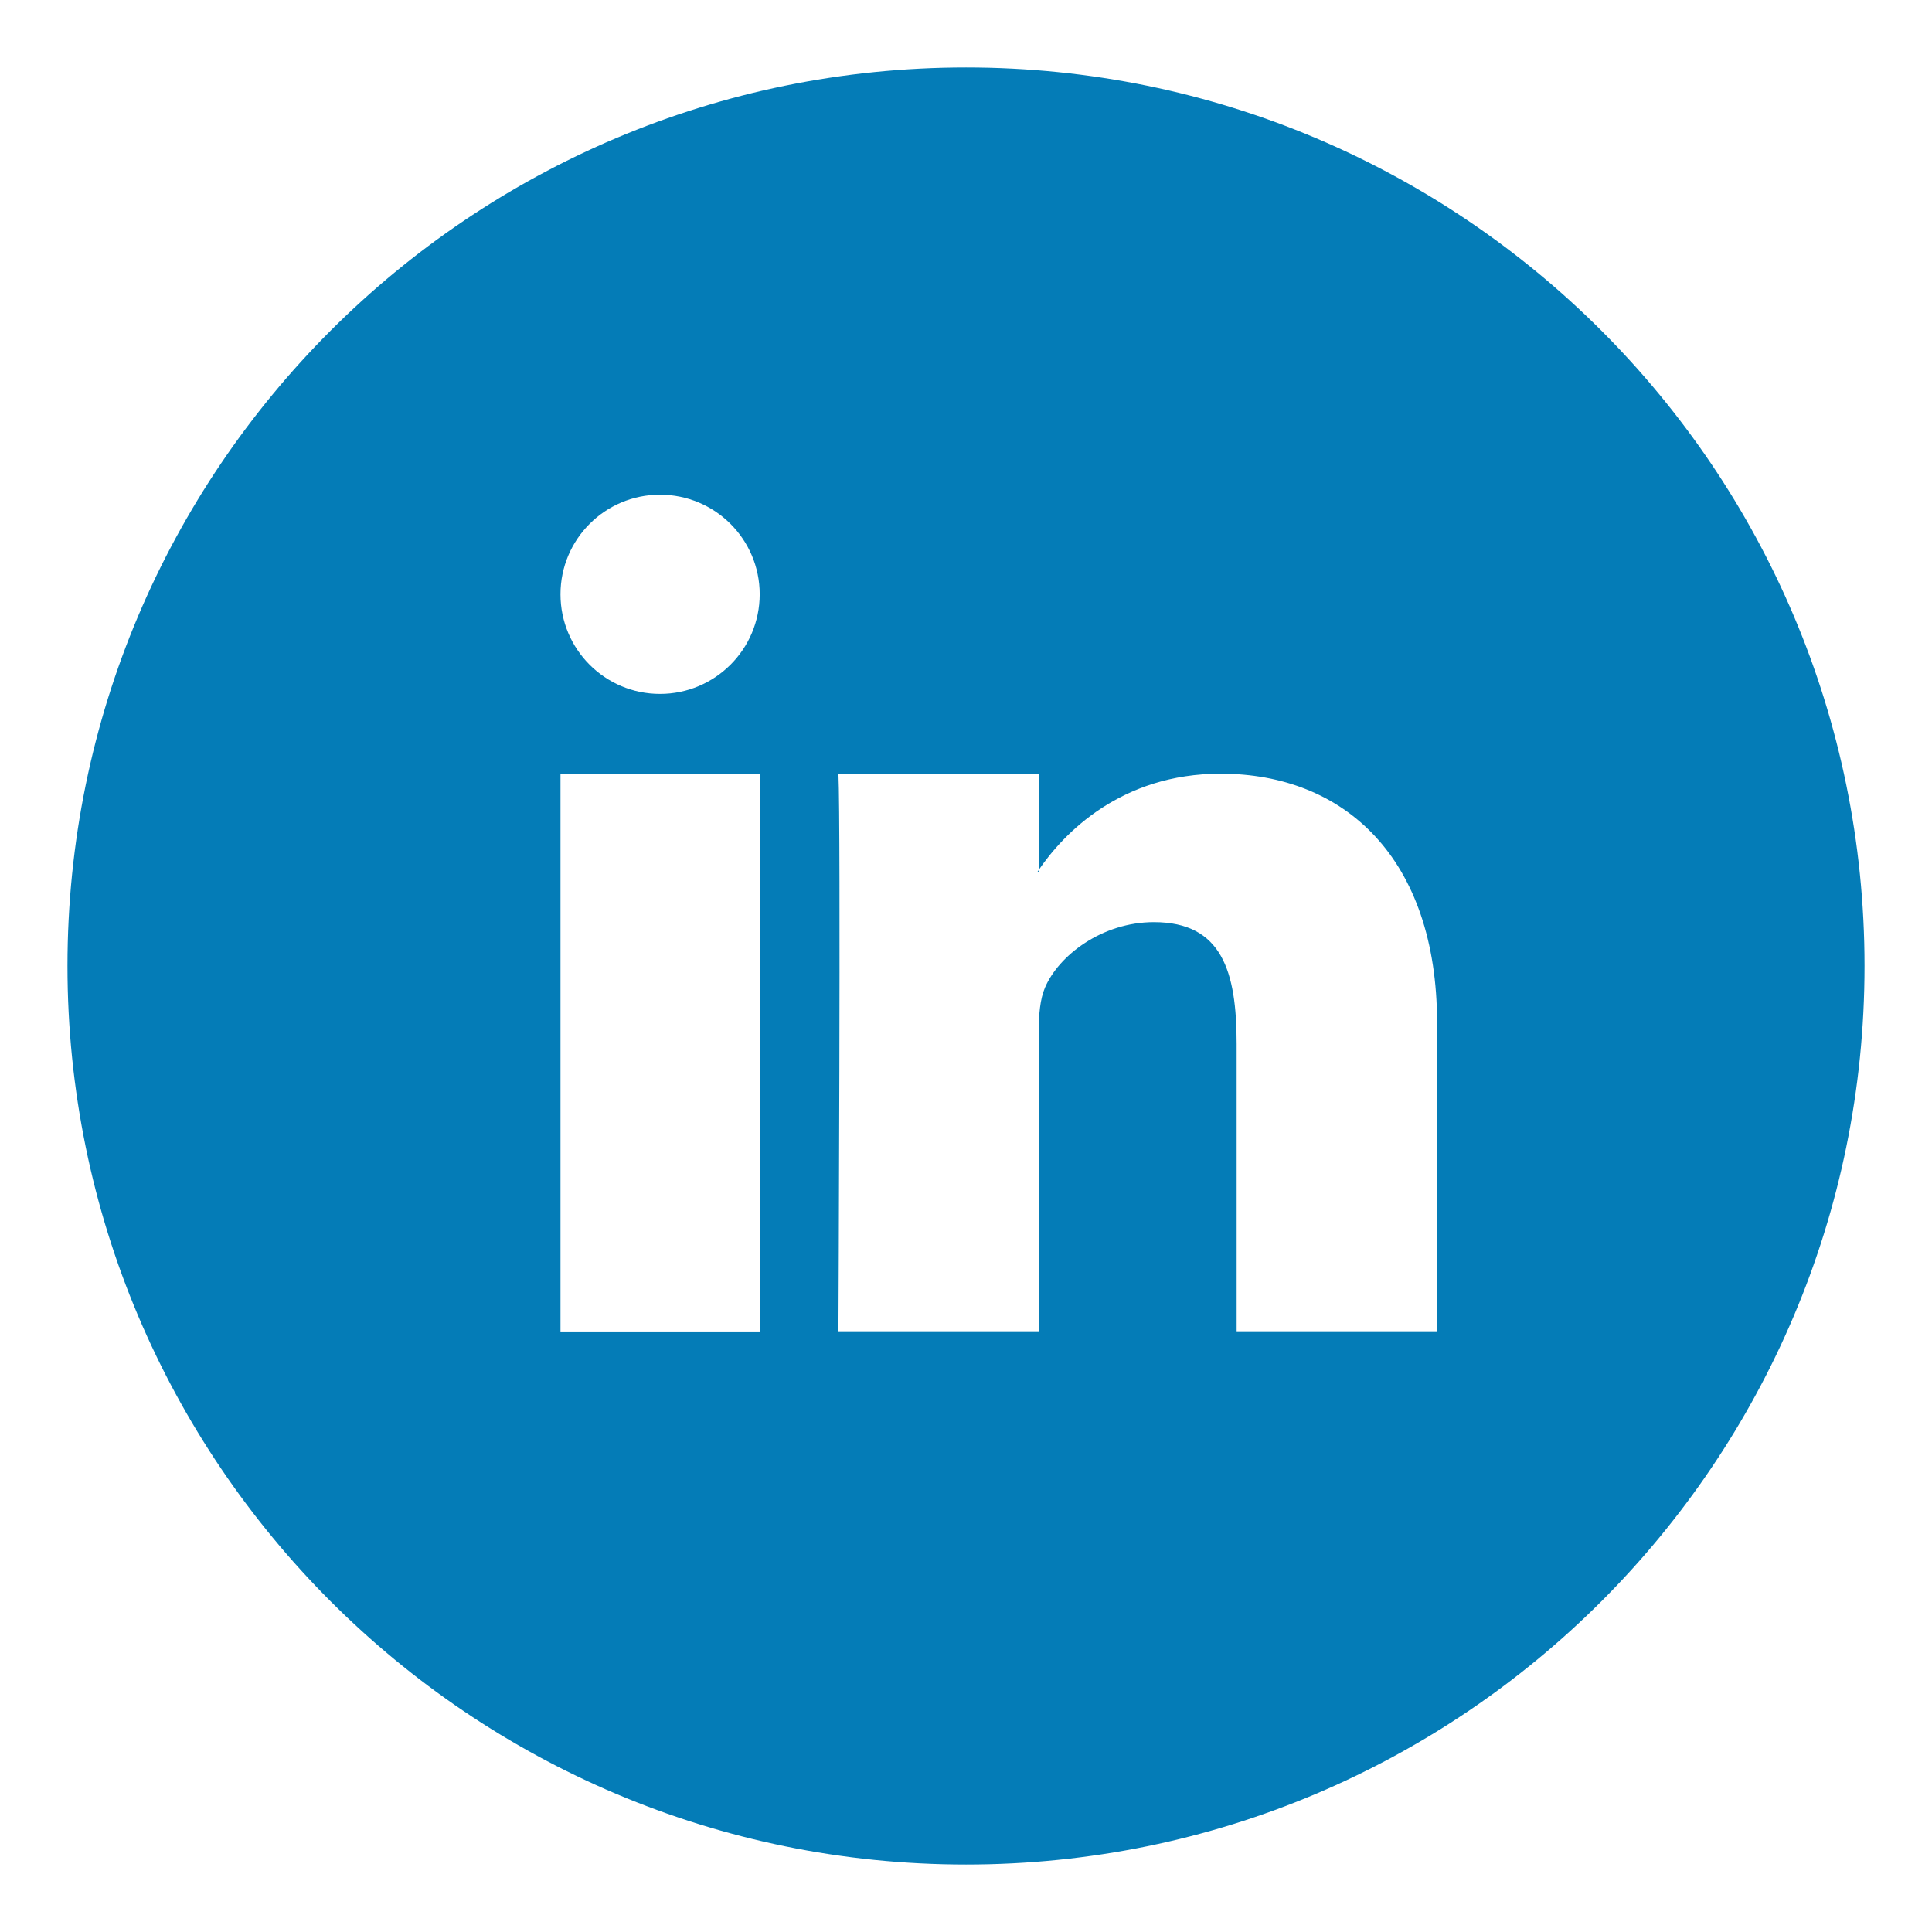 <?xml version="1.0" encoding="utf-8"?>
<!-- Generator: Adobe Illustrator 16.0.0, SVG Export Plug-In . SVG Version: 6.00 Build 0)  -->
<!DOCTYPE svg PUBLIC "-//W3C//DTD SVG 1.1//EN" "http://www.w3.org/Graphics/SVG/1.1/DTD/svg11.dtd">
<svg version="1.1" id="Layer_1" xmlns="http://www.w3.org/2000/svg" xmlns:xlink="http://www.w3.org/1999/xlink" x="0px" y="0px"
	 width="37px" height="37px" viewBox="0 0 37 37" enable-background="new 0 0 37 37" xml:space="preserve">
<g>
	<g>
		<g>
			<path fill="#047CB7" d="M19.894,16.694V16.66c-0.005,0.011-0.015,0.024-0.023,0.034H19.894z M18.501,1.292
				c-9.505,0-17.209,7.704-17.209,17.207c0,9.504,7.704,17.209,17.209,17.209c9.503,0,17.207-7.705,17.207-17.209
				C35.708,8.996,28.004,1.292,18.501,1.292z M14.549,25.499h-3.815V14.815h3.815V25.499z M12.64,13.289
				c-1.054,0-1.906-0.854-1.906-1.908s0.853-1.907,1.906-1.907s1.909,0.853,1.909,1.907S13.693,13.289,12.64,13.289z M27.522,25.495
				h-3.839v-5.506c0-1.385-0.28-2.329-1.585-2.329c-0.994,0-1.824,0.64-2.085,1.253c-0.095,0.221-0.12,0.523-0.12,0.834v5.748
				h-3.836c0,0,0.047-9.71,0-10.674h3.836v1.839c0.479-0.702,1.575-1.843,3.484-1.843c2.368,0,4.145,1.613,4.145,4.777V25.495z"/>
		</g>
	</g>
</g>
</svg>
